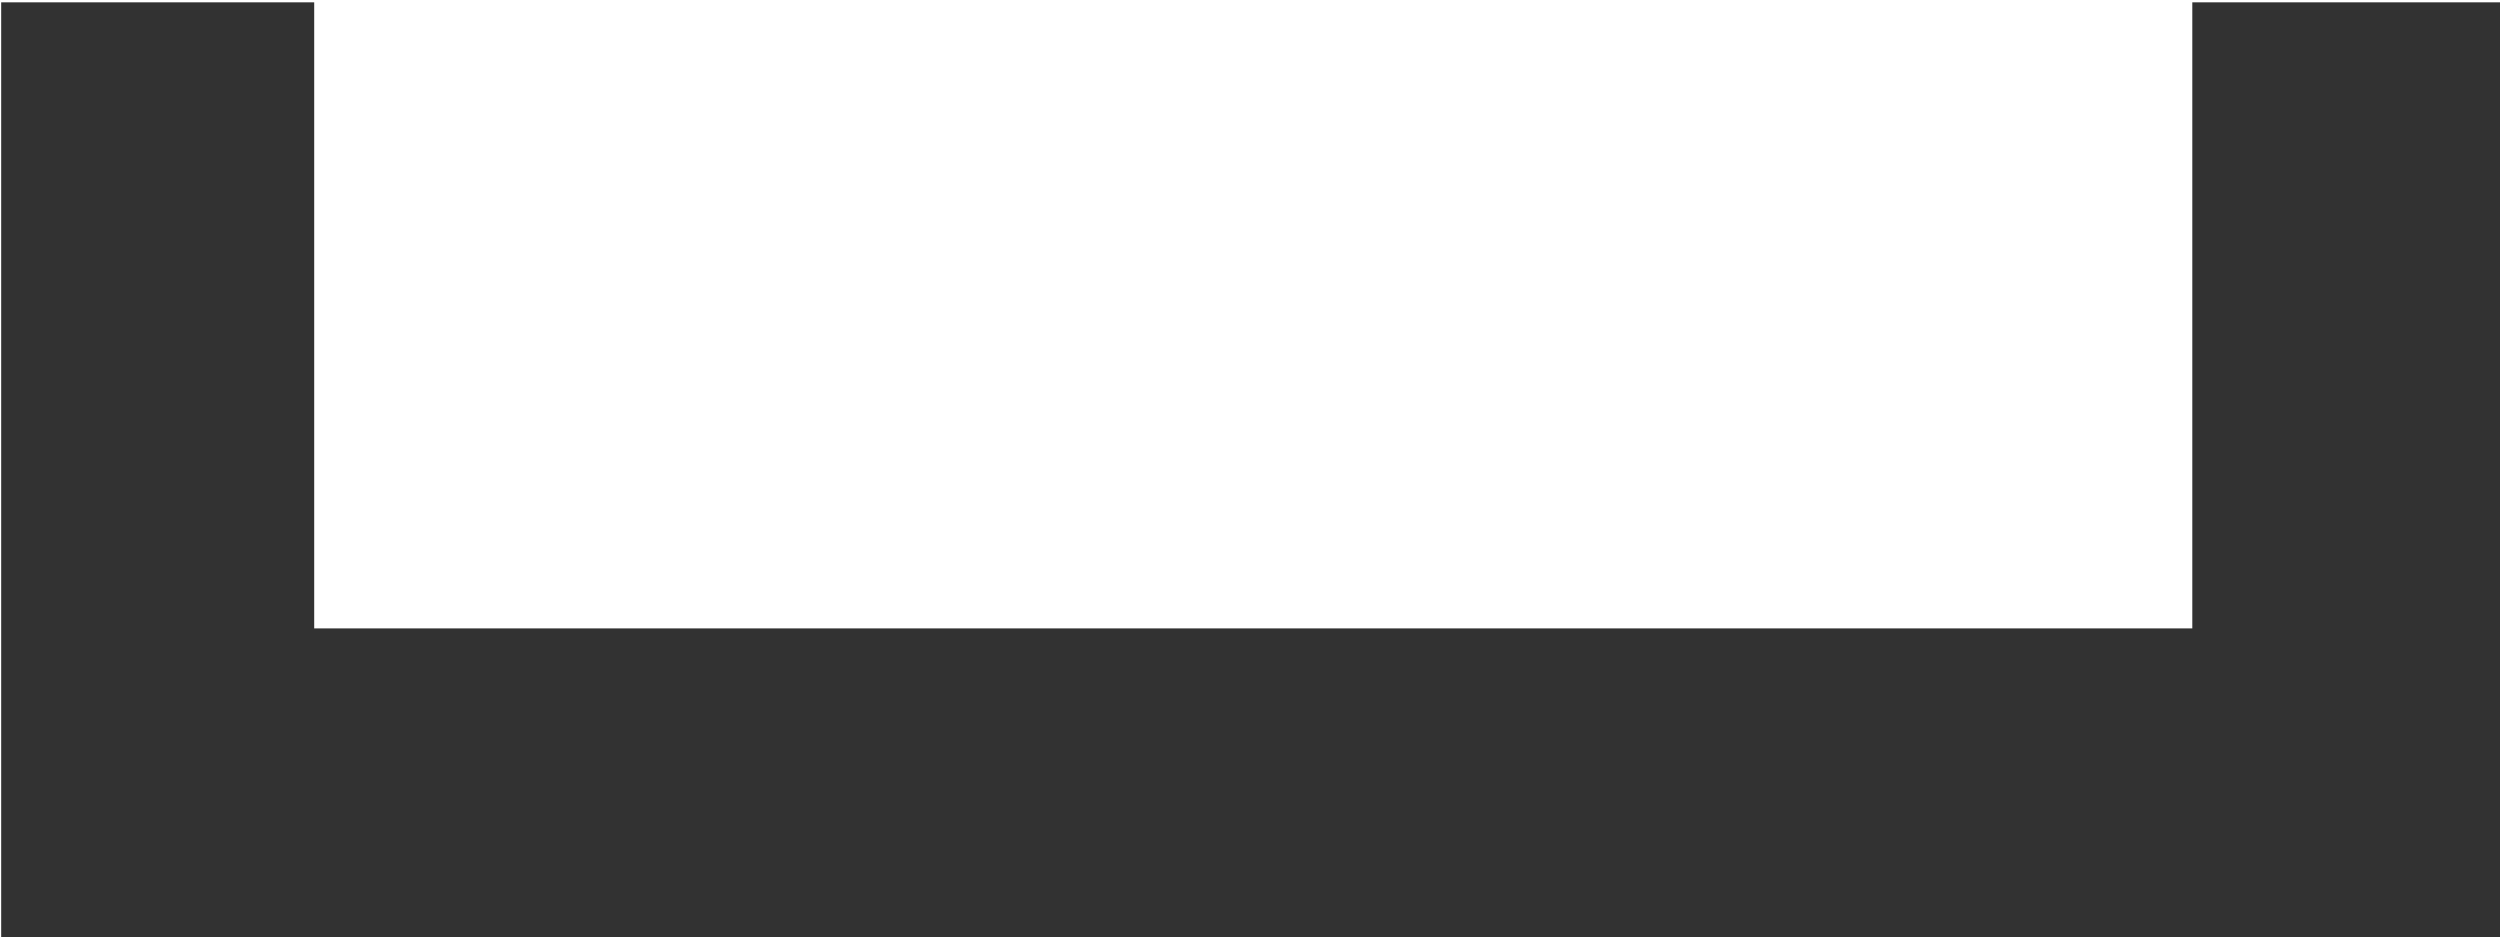 <?xml version="1.0" encoding="UTF-8" standalone="no"?>
<!-- Created with Inkscape (http://www.inkscape.org/) -->

<svg
   id="svg1100"
   version="1.1"
   viewBox="0 0 4.233 1.587"
   height="1.587mm"
   width="4.233mm"
   xmlns="http://www.w3.org/2000/svg"
   xmlns:svg="http://www.w3.org/2000/svg">
  <defs
     id="defs1097" />
  <g
     id="New_Layer_1652808931.2950308"
     style="display:inline"
     transform="translate(-94.059,-589.953)">
    <path
       fill="#323232"
       d="m 18,9 v 4 H 6 V 9 H 4 v 6 H 20 V 9 Z"
       id="path35418"
       transform="matrix(0.265,0,0,0.265,93.001,587.572)" />
  </g>
</svg>
